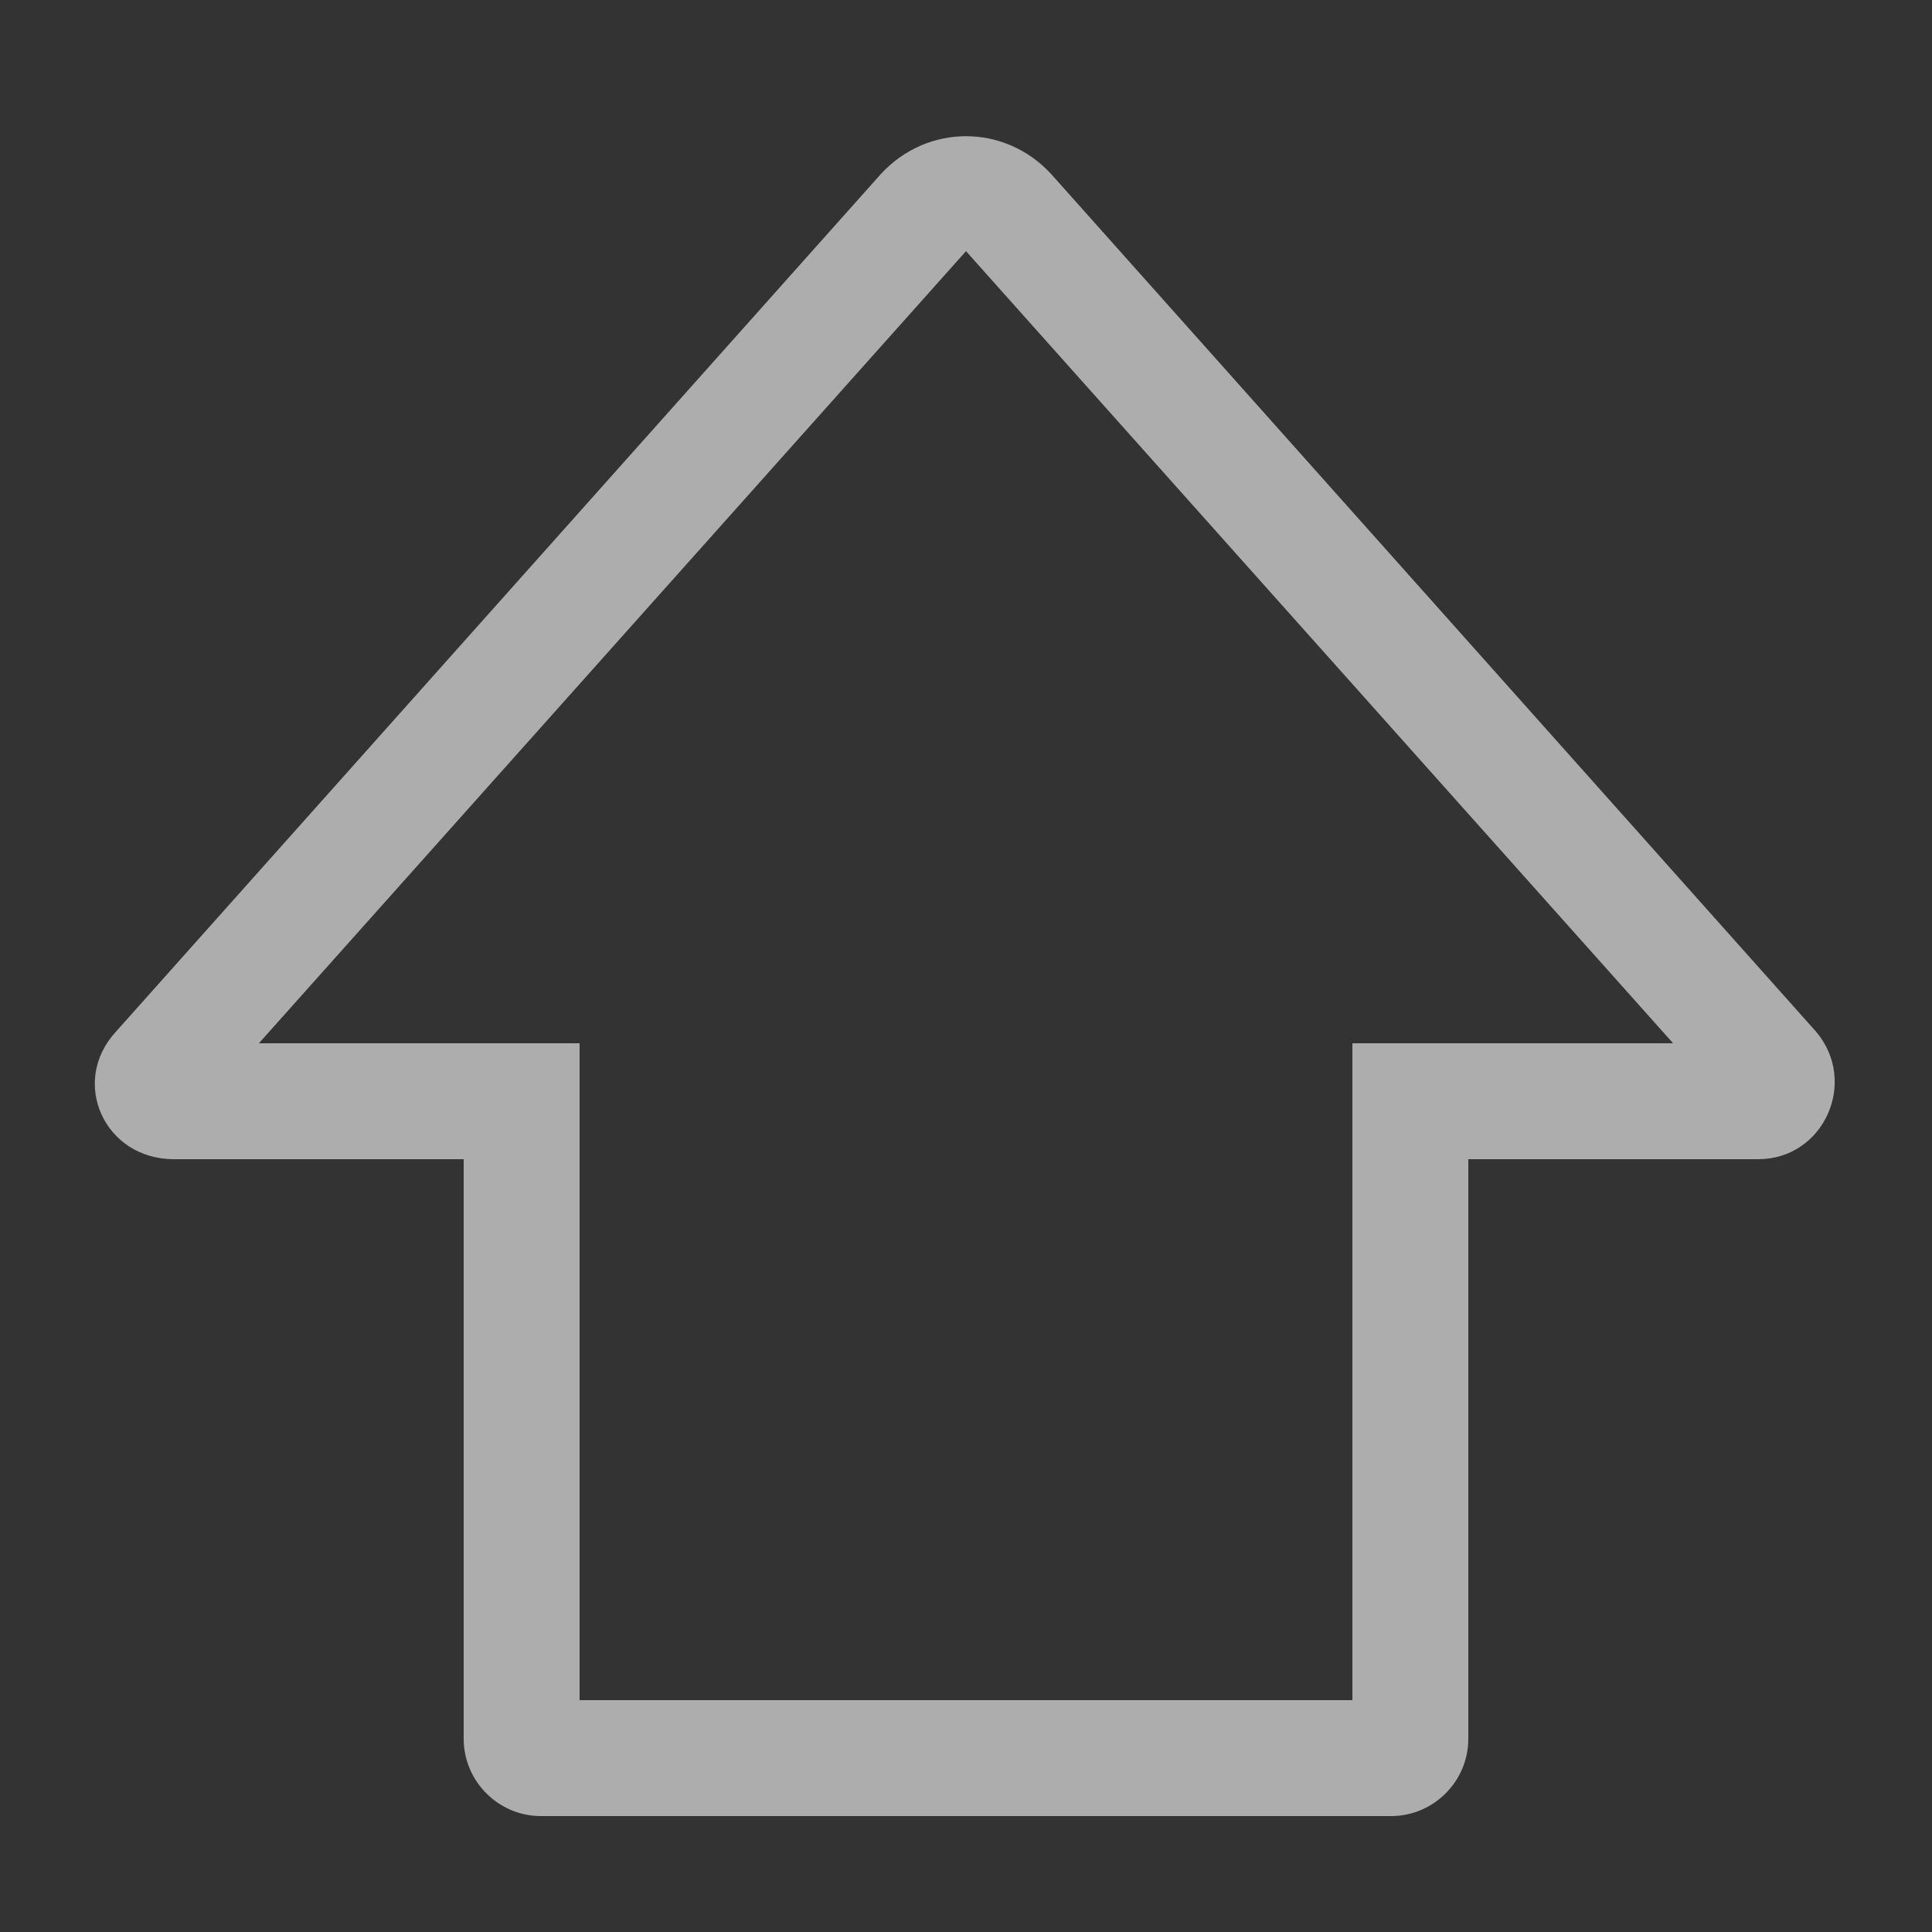 <?xml version="1.0" encoding="utf-8"?>
<!-- Generator: Adobe Illustrator 24.0.0, SVG Export Plug-In . SVG Version: 6.00 Build 0)  -->
<svg version="1.1" id="图层_1" xmlns="http://www.w3.org/2000/svg" xmlns:xlink="http://www.w3.org/1999/xlink" x="0px" y="0px"
	 viewBox="0 0 50 50" enable-background="new 0 0 50 50" xml:space="preserve">
<rect x="0" y="0" width="50" height="50" fill="#333333" stroke="none"/>
<g id="点击" opacity="0.6">
	<path fill="#FFFFFF" d="M25,6.5L43.3,27H35v17H15V27H6.7L25,6.5 M22.8,4.5L3,26.7C1.8,28,2.7,30,4.5,30H12v15c0,1.1,0.9,2,2,2h22
		c1.1,0,2-0.9,2-2V30h7.5c1.7,0,2.6-2,1.5-3.3L27.2,4.5C26,3.2,24,3.2,22.8,4.5z"/>
</g>
</svg>
